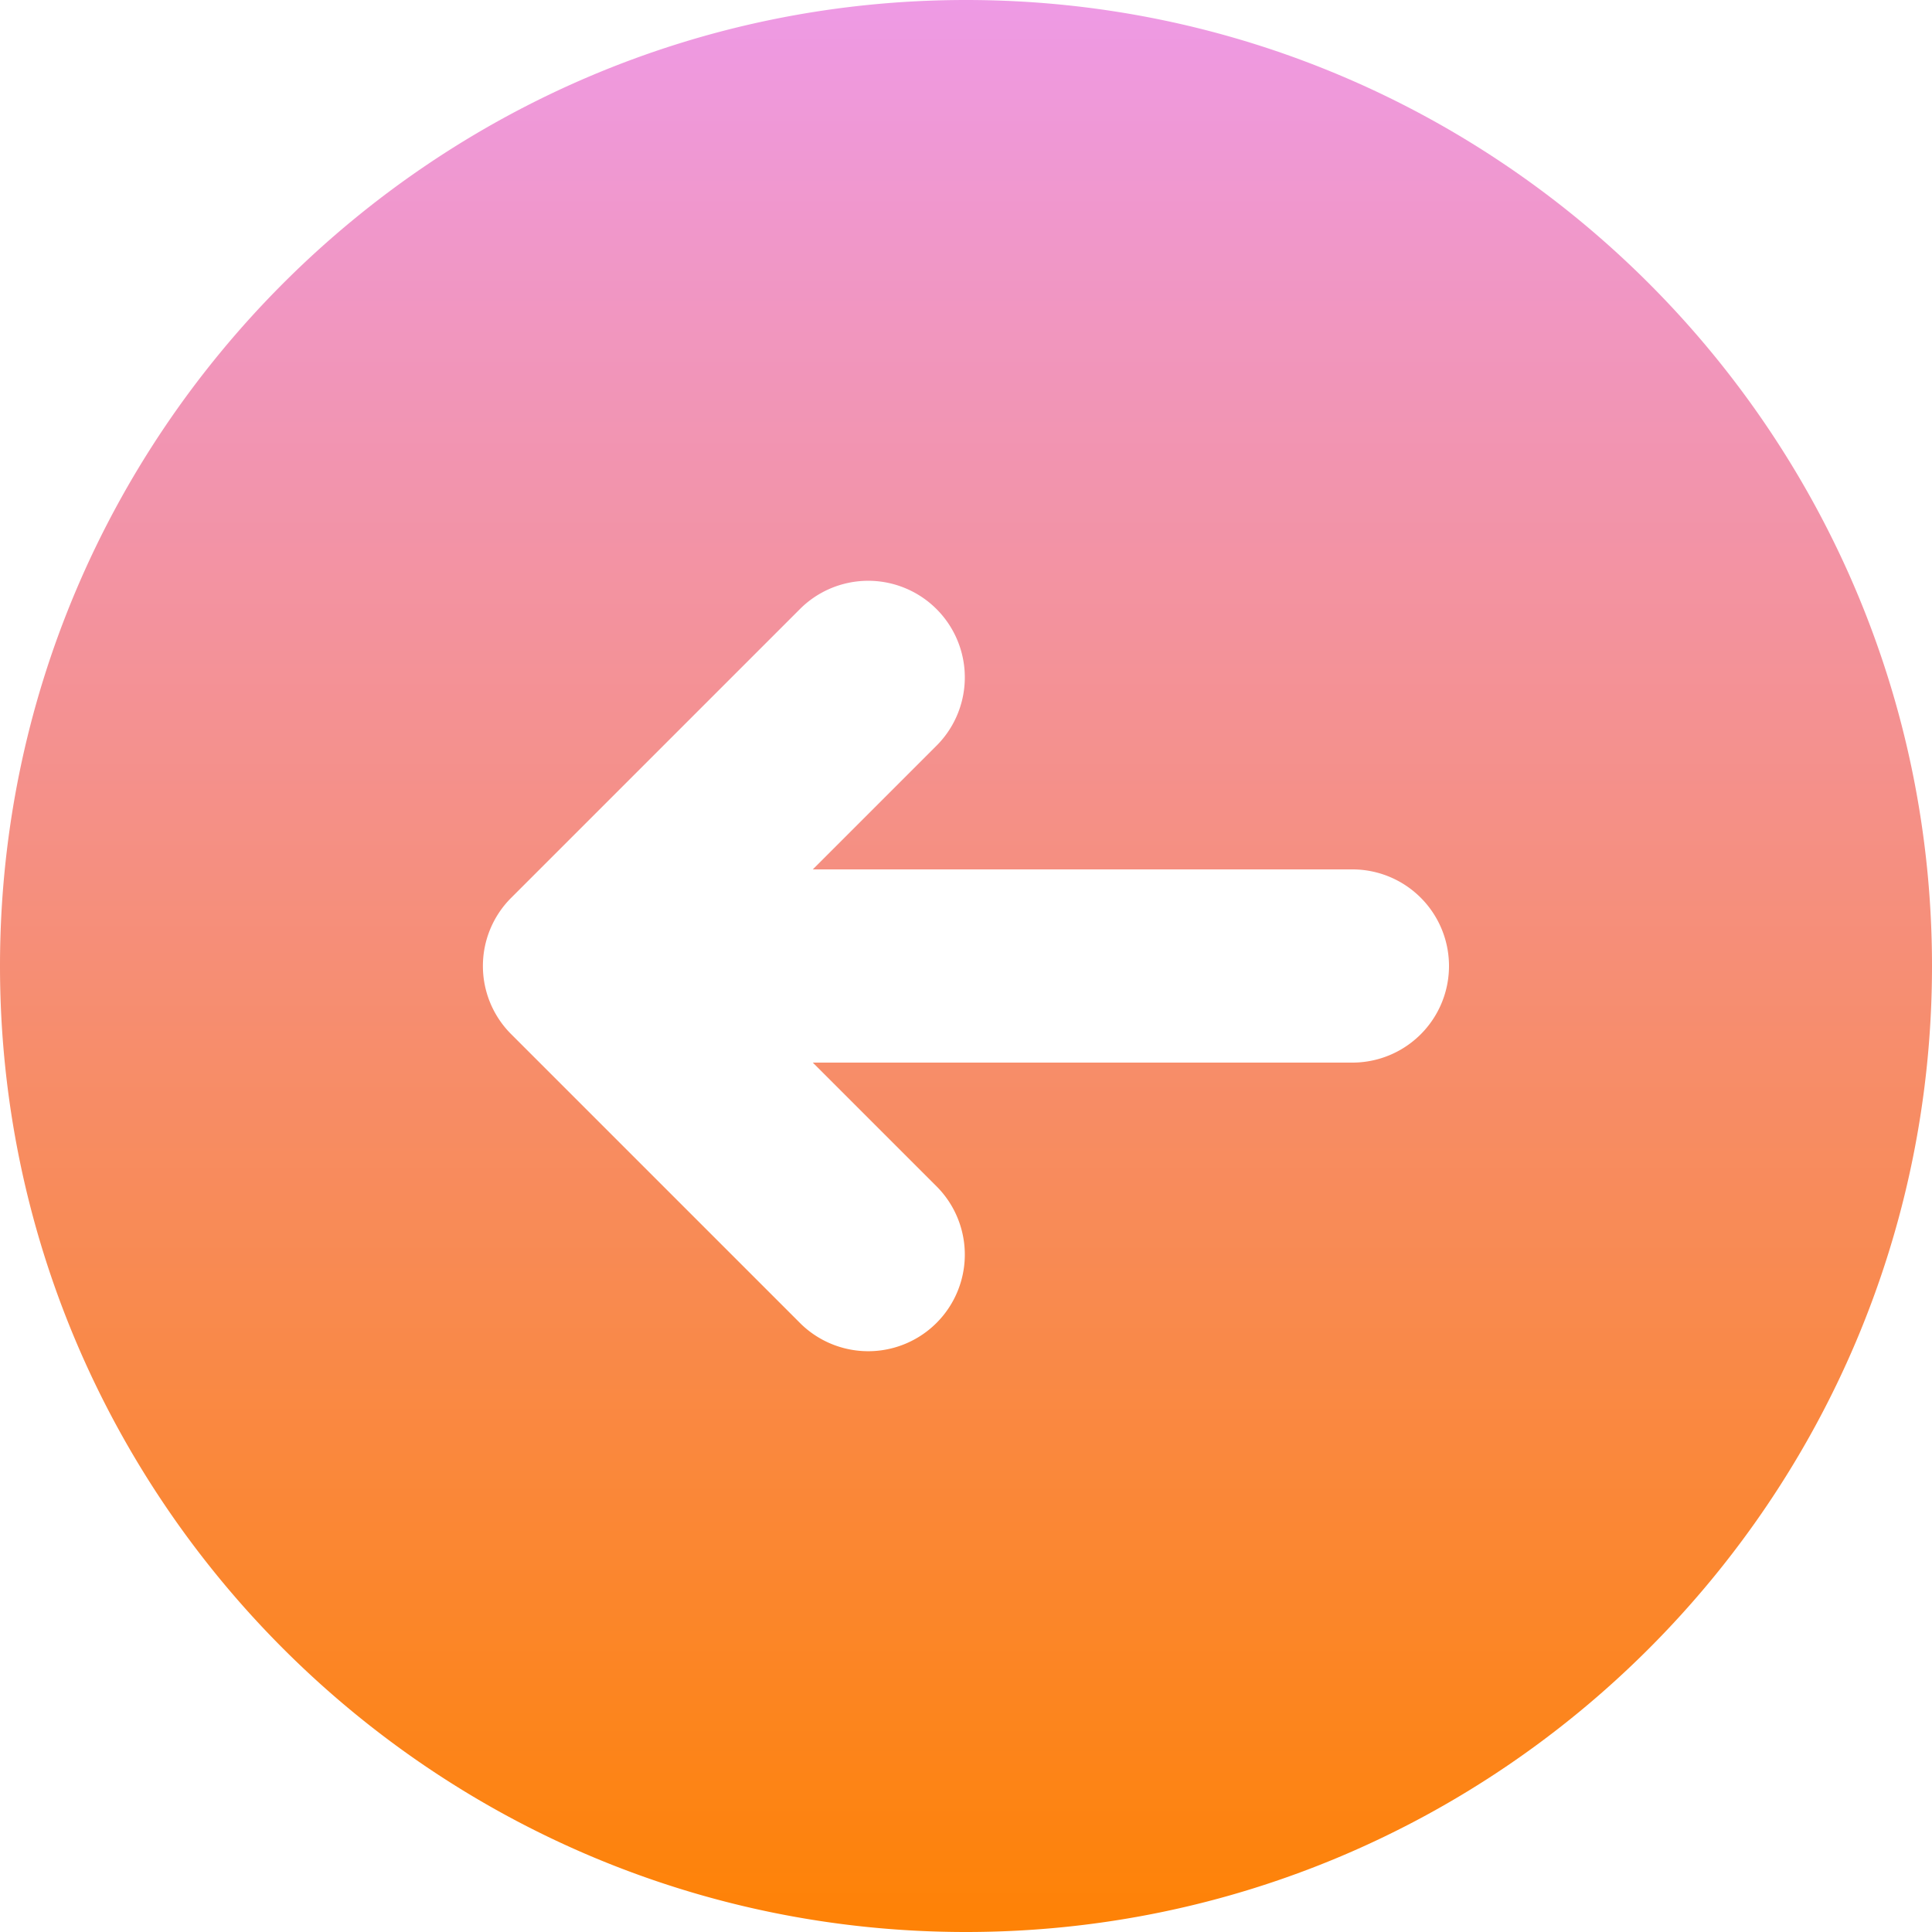 <?xml version="1.0" standalone="no"?>
<svg xmlns="http://www.w3.org/2000/svg" version="1.1" xmlns:xlink="http://www.w3.org/1999/xlink" width="512" height="512" x="0" y="0" viewBox="0 0 20 20" style="enable-background:new 0 0 512 512" xml:space="preserve" class=""><g><linearGradient id="a" x1="10" x2="10" y1="0" y2="20" gradientUnits="userSpaceOnUse"><stop stop-opacity="1" stop-color="#ee9ae5" offset="0"/><stop stop-opacity="1" stop-color="#fe8205" offset="1"/></linearGradient><path fill="url(#a)" fill-rule="evenodd" d="M0 10C0 4.486 4.486 0 10 0s10 4.486 10 10-4.486 10-10 10S0 15.514 0 10zm8.414-1 1.293-1.293a1 1 0 0 0-1.414-1.414l-3 3a.997.997 0 0 0 0 1.414l3 3a1 1 0 0 0 1.414-1.414L8.414 11H14a1 1 0 0 0 0-2z" clip-rule="evenodd" opacity="1" data-original="url(#a)" class=""/></g></svg>